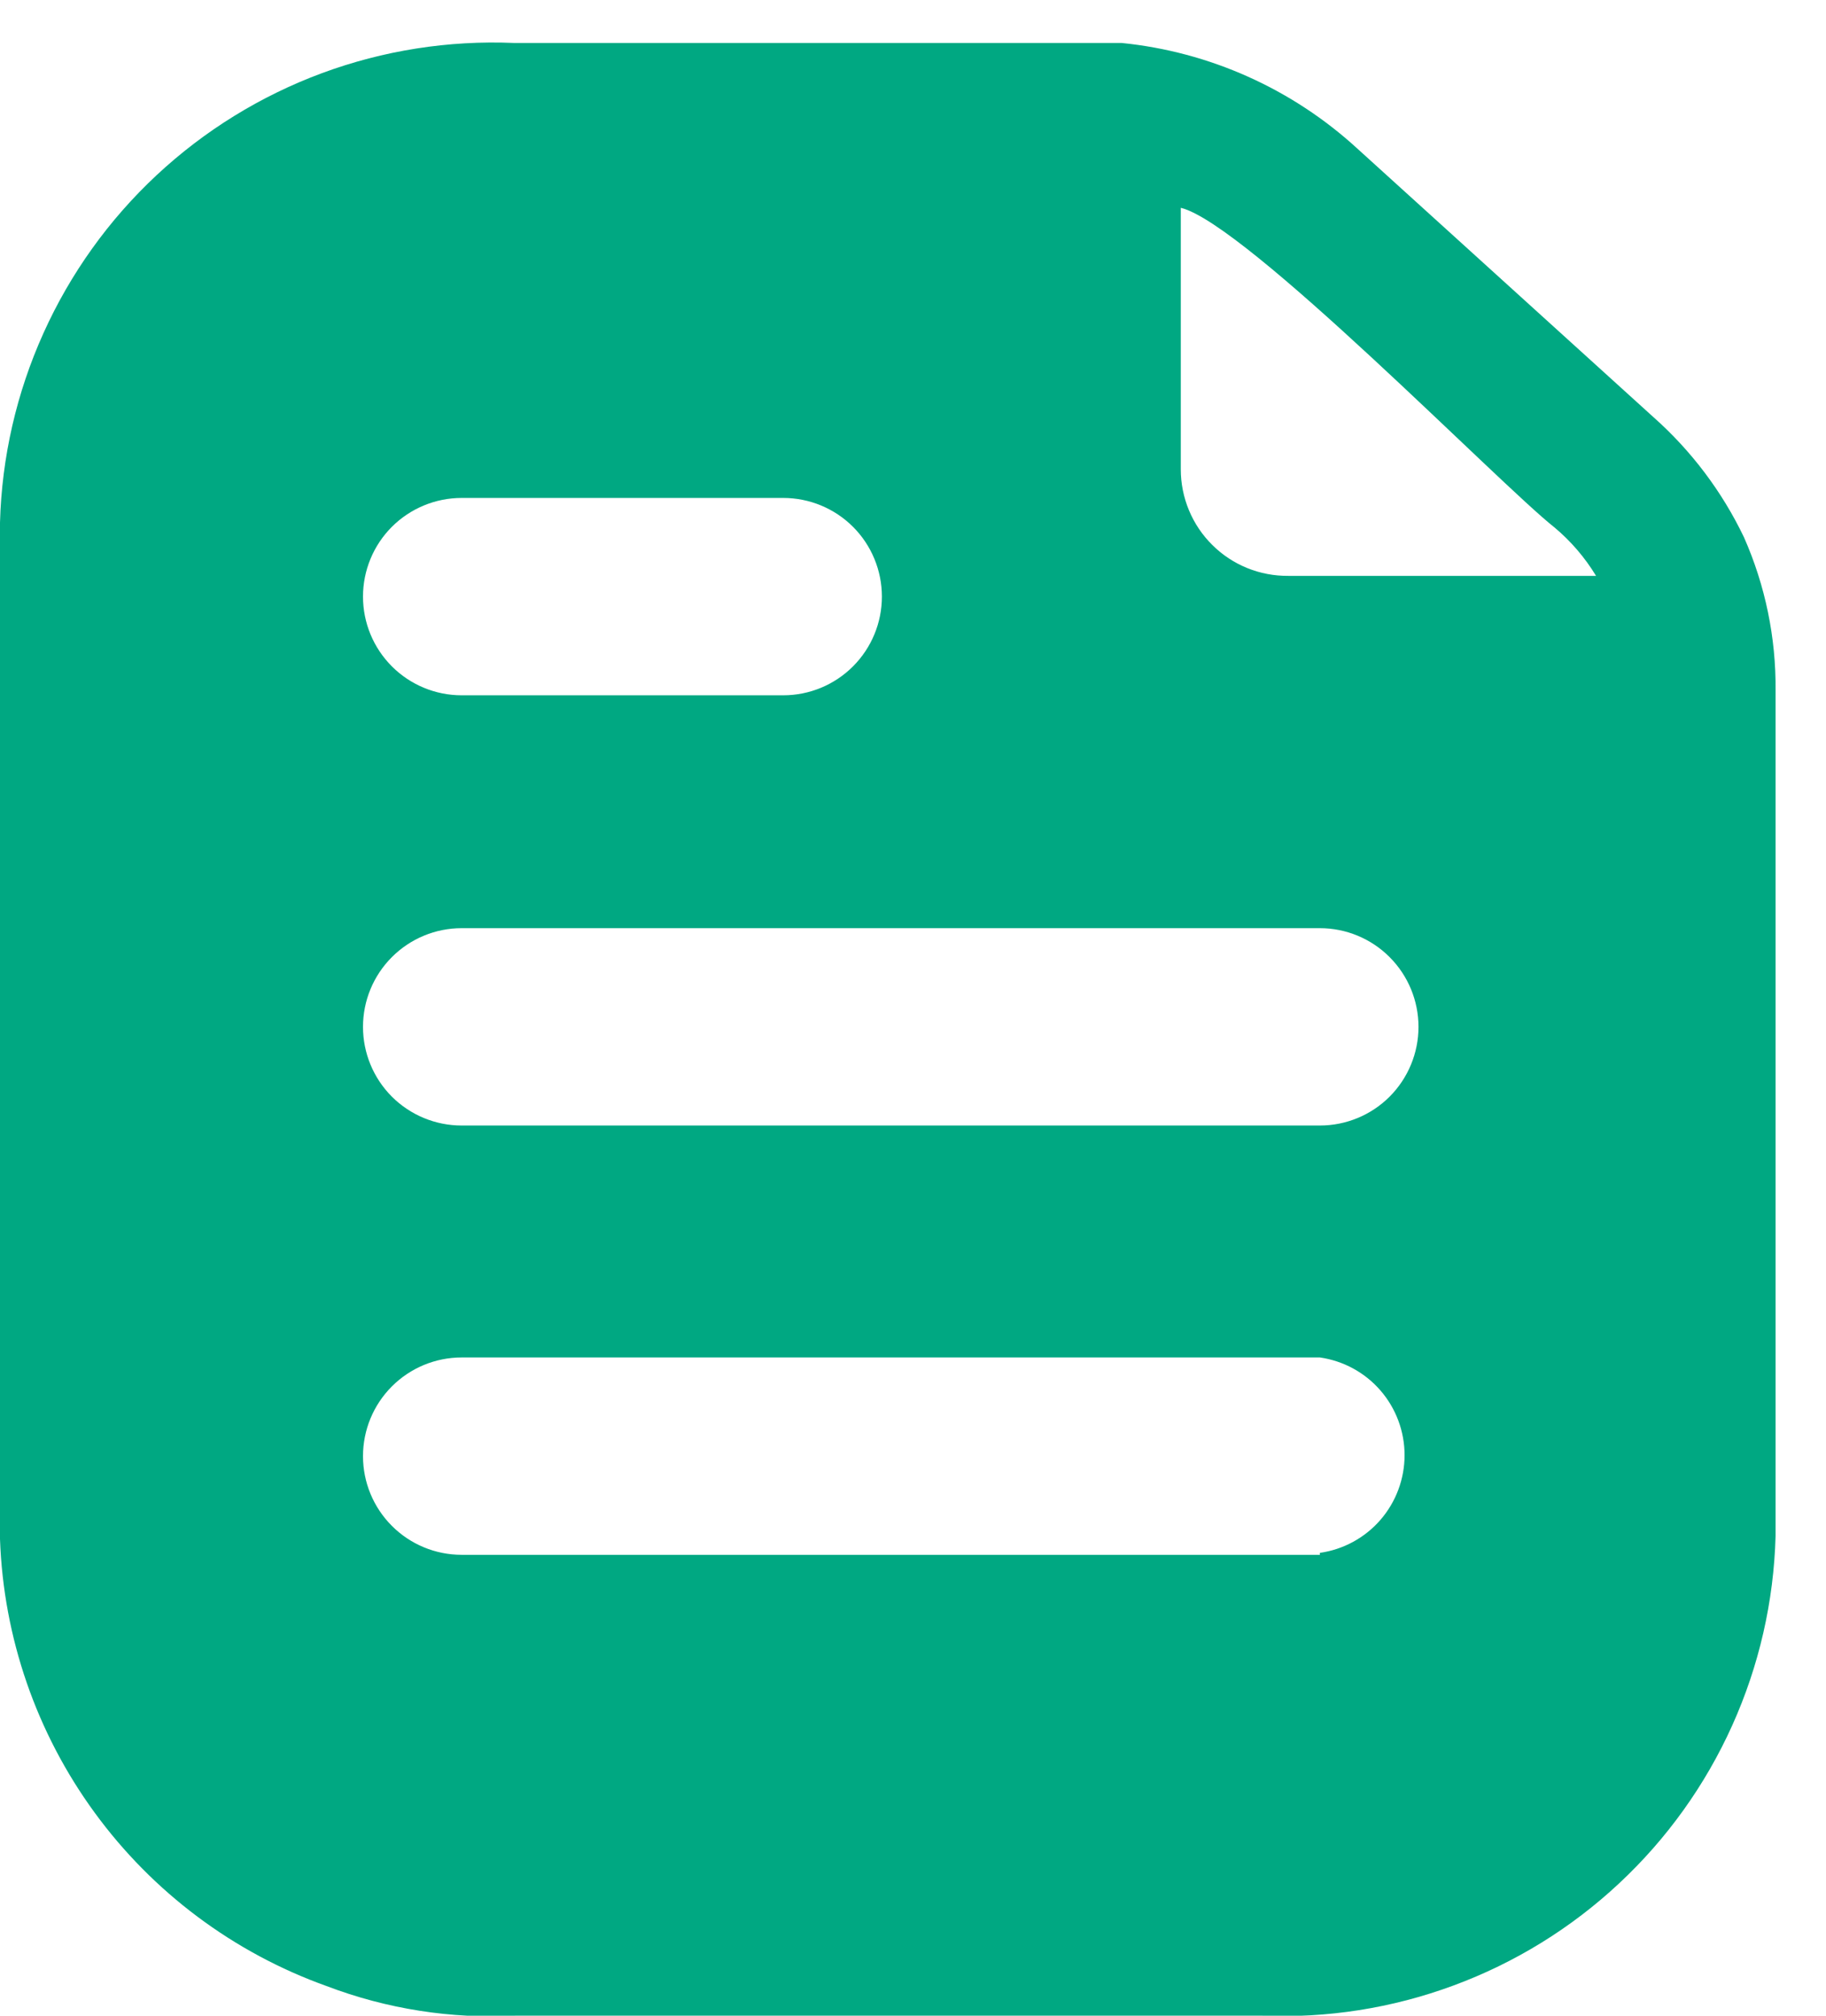 <svg width="29" height="32" viewBox="0 0 29 32" fill="none" xmlns="http://www.w3.org/2000/svg">
<path d="M27.698 8.531C27.35 7.804 26.86 7.154 26.257 6.62L21.557 2.359C20.522 1.41 19.209 0.822 17.813 0.682H8.162C7.124 0.638 6.088 0.801 5.114 1.161C4.14 1.522 3.247 2.072 2.487 2.781C1.728 3.489 1.117 4.342 0.69 5.289C0.263 6.235 0.028 7.258 0 8.296V24.433C0.055 25.998 0.579 27.512 1.504 28.777C2.428 30.042 3.711 31.001 5.186 31.529C6.145 31.894 7.169 32.054 8.193 31.999H20.037C21.075 32.043 22.111 31.881 23.085 31.52C24.06 31.16 24.953 30.61 25.712 29.901C26.472 29.193 27.083 28.34 27.51 27.393C27.937 26.446 28.171 25.424 28.199 24.386V10.96C28.207 10.124 28.036 9.296 27.698 8.531ZM7.332 7.905H12.439C12.855 7.905 13.253 8.07 13.547 8.363C13.841 8.657 14.006 9.056 14.006 9.471C14.006 9.887 13.841 10.285 13.547 10.579C13.253 10.873 12.855 11.038 12.439 11.038H7.332C6.916 11.038 6.518 10.873 6.224 10.579C5.93 10.285 5.765 9.887 5.765 9.471C5.765 9.056 5.93 8.657 6.224 8.363C6.518 8.07 6.916 7.905 7.332 7.905ZM20.962 24.683H7.332C6.916 24.683 6.518 24.518 6.224 24.224C5.93 23.93 5.765 23.532 5.765 23.117C5.765 22.701 5.93 22.303 6.224 22.009C6.518 21.715 6.916 21.55 7.332 21.55H20.962C21.335 21.603 21.677 21.789 21.924 22.074C22.171 22.359 22.307 22.724 22.307 23.101C22.307 23.478 22.171 23.843 21.924 24.128C21.677 24.413 21.335 24.599 20.962 24.652V24.683ZM20.962 17.868H7.332C6.916 17.868 6.518 17.703 6.224 17.41C5.93 17.116 5.765 16.717 5.765 16.302C5.765 15.886 5.93 15.488 6.224 15.194C6.518 14.9 6.916 14.735 7.332 14.735H20.962C21.377 14.735 21.776 14.9 22.069 15.194C22.363 15.488 22.528 15.886 22.528 16.302C22.528 16.717 22.363 17.116 22.069 17.41C21.776 17.703 21.377 17.868 20.962 17.868ZM20.46 9.142C20.237 9.144 20.015 9.102 19.808 9.018C19.601 8.934 19.413 8.81 19.254 8.652C19.095 8.495 18.969 8.308 18.883 8.101C18.797 7.895 18.753 7.674 18.753 7.45V3.299C19.787 3.549 23.813 7.685 24.69 8.375C24.95 8.593 25.172 8.852 25.348 9.142H20.46Z" fill="#00A882"/>
</svg>
